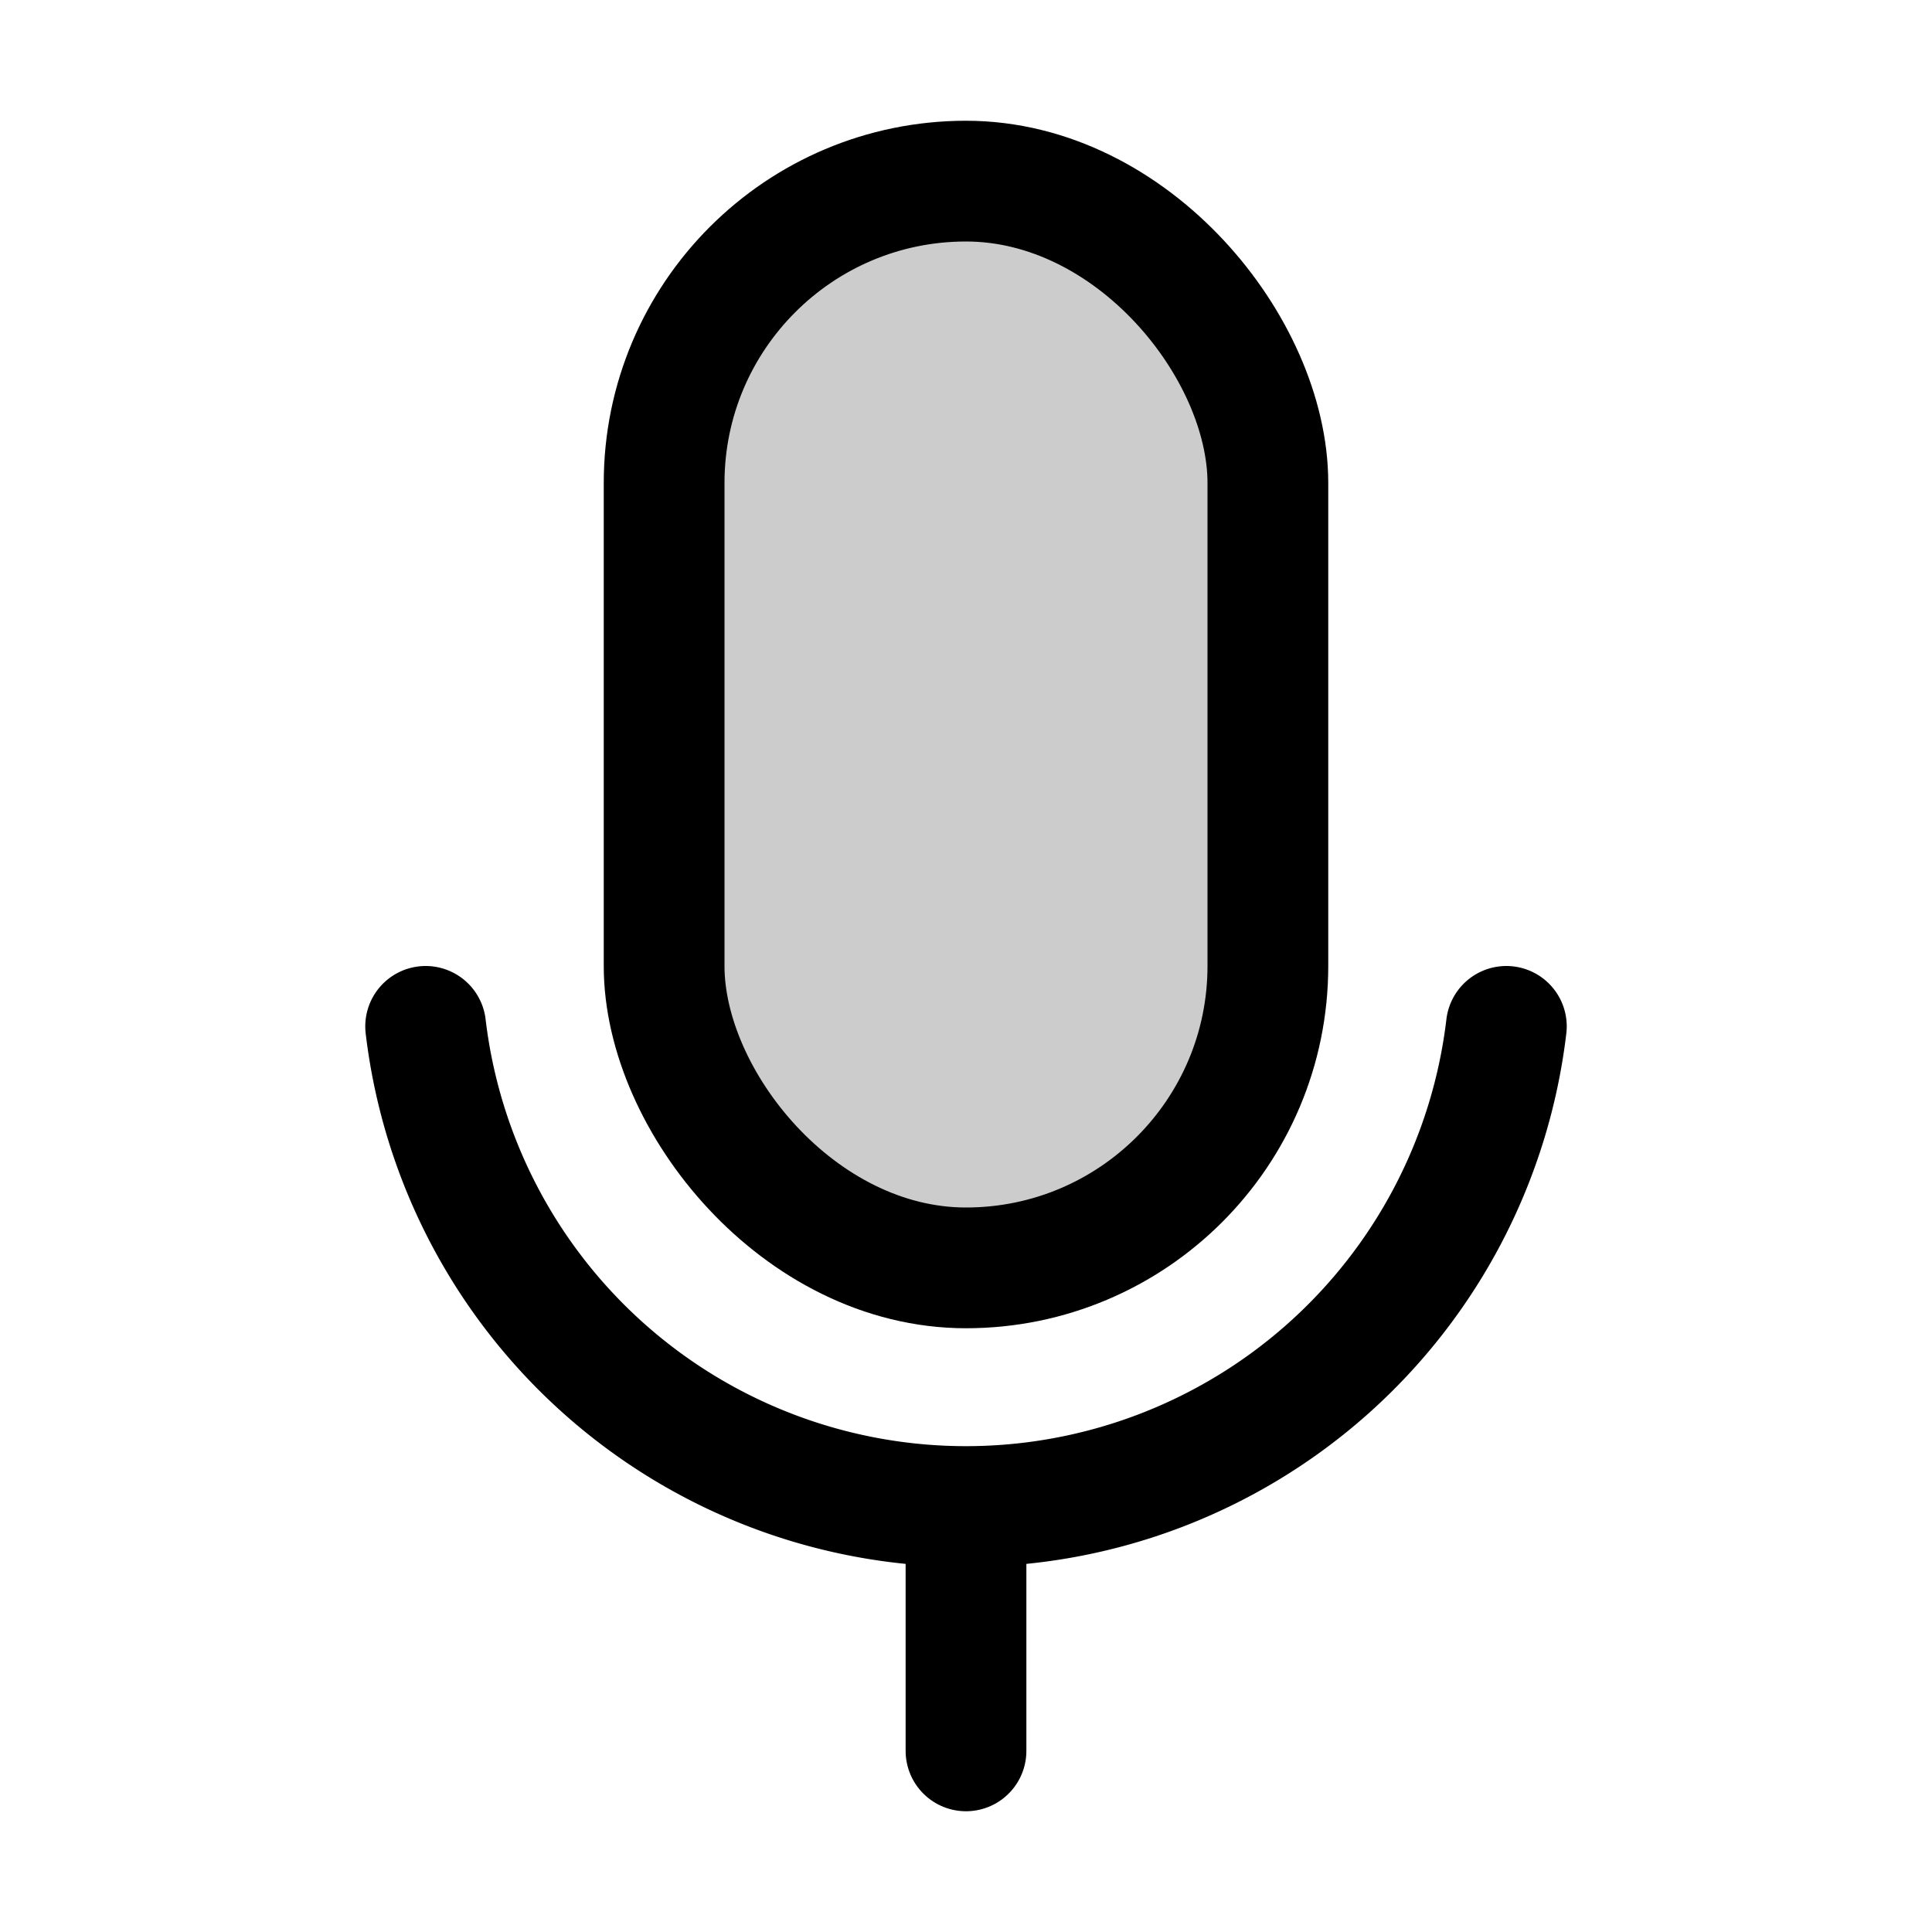 <svg xmlns="http://www.w3.org/2000/svg" viewBox="0 0 256 256"><rect width="256" height="256" fill="none"/><rect x="88" y="24" width="80" height="144" rx="40" opacity="0.2"/><rect x="88" y="24" width="80" height="144" rx="40" fill="none" stroke="#000" stroke-linecap="round" stroke-linejoin="round" stroke-width="16"/><line x1="128" y1="200" x2="128" y2="232" fill="none" stroke="#000" stroke-linecap="round" stroke-linejoin="round" stroke-width="16"/><path d="M199.6,136a72.1,72.1,0,0,1-143.2,0" fill="none" stroke="#000" stroke-linecap="round" stroke-linejoin="round" stroke-width="16"/></svg>